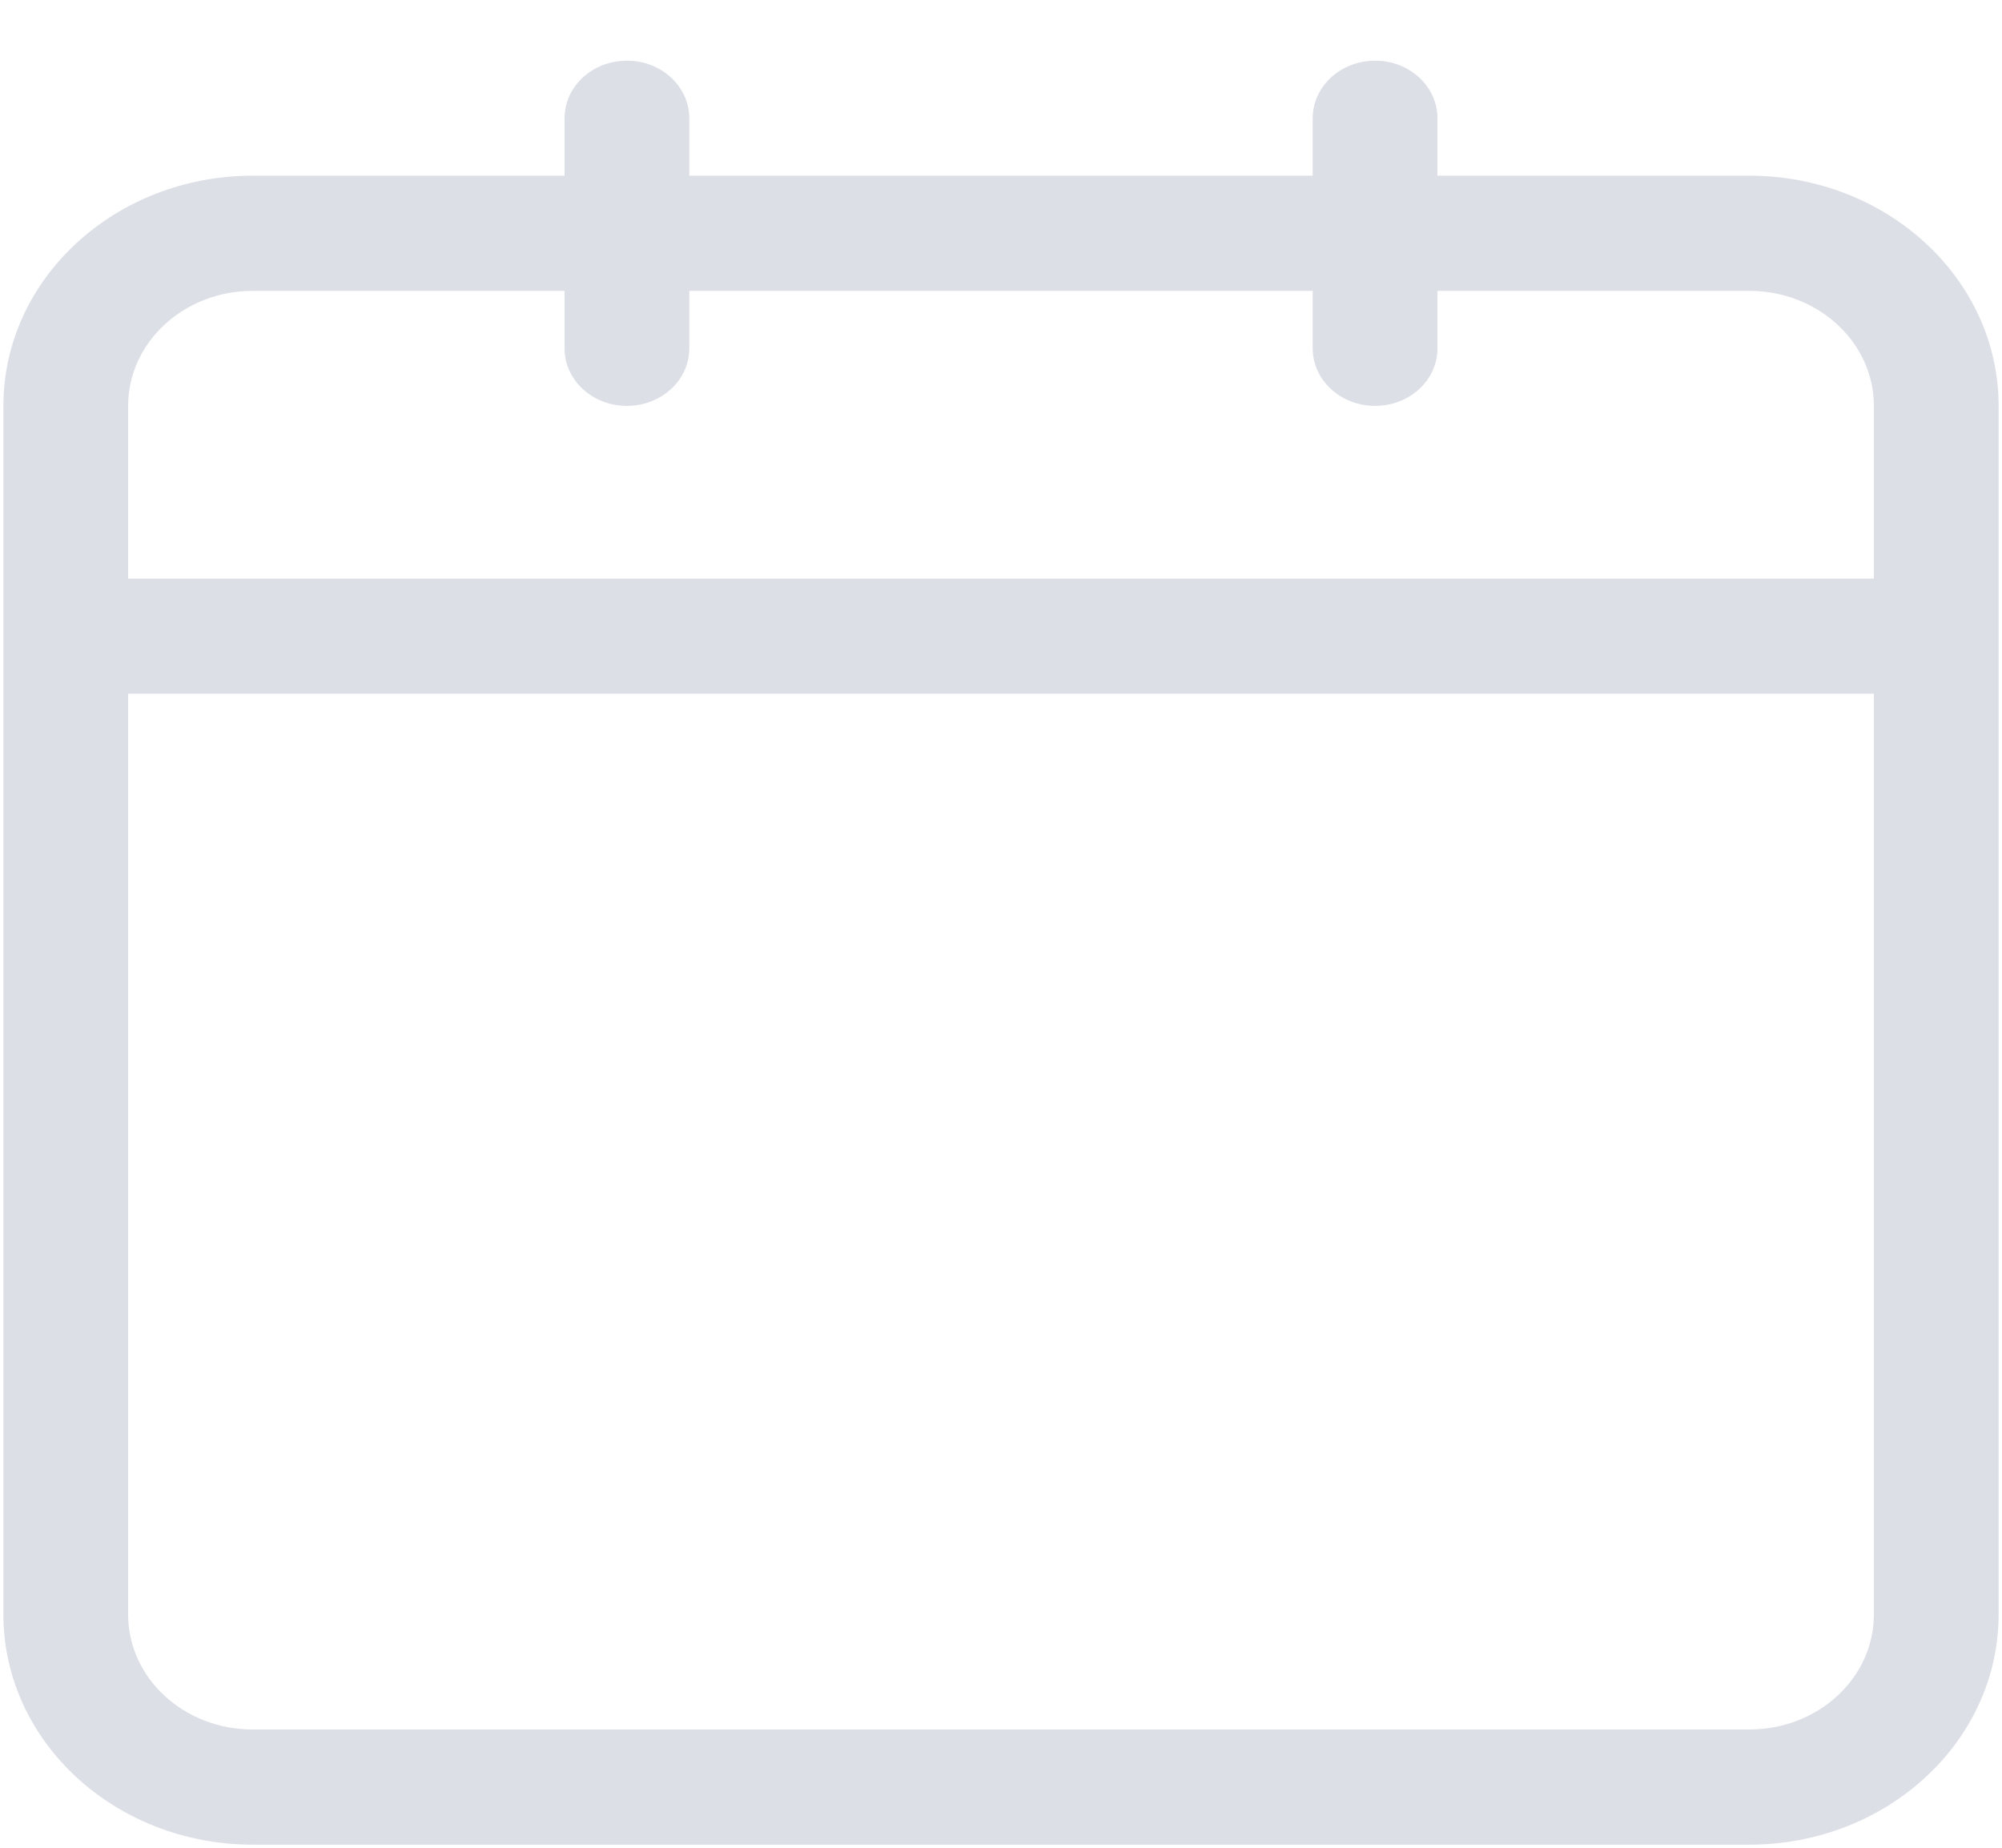 ﻿<?xml version="1.0" encoding="utf-8"?>
<svg version="1.1" xmlns:xlink="http://www.w3.org/1999/xlink" width="13px" height="12px" xmlns="http://www.w3.org/2000/svg">
  <g transform="matrix(1 0 0 1 -2198 -652 )">
    <path d="M 11.359 1.141  L 9.334 1.141  L 9.334 0.768  C 9.334 0.561  9.153 0.394  8.929 0.394  C 8.706 0.394  8.524 0.561  8.524 0.768  L 8.524 1.141  L 4.476 1.141  L 4.476 0.768  C 4.476 0.561  4.294 0.394  4.071 0.394  C 3.847 0.394  3.666 0.561  3.666 0.768  L 3.666 1.141  L 1.641 1.141  C 0.747 1.141  0.022 1.811  0.022 2.636  L 0.022 10.485  C 0.022 11.31  0.747 11.98  1.641 11.98  L 11.359 11.98  C 12.253 11.98  12.978 11.31  12.978 10.485  L 12.978 2.636  C 12.978 1.811  12.253 1.141  11.359 1.141  Z M 0.832 3.758  L 0.832 2.636  C 0.832 2.224  1.194 1.889  1.641 1.889  L 3.666 1.889  L 3.666 2.263  C 3.666 2.469  3.847 2.636  4.071 2.636  C 4.294 2.636  4.476 2.469  4.476 2.263  L 4.476 1.889  L 8.524 1.889  L 8.524 2.263  C 8.524 2.469  8.706 2.636  8.929 2.636  C 9.153 2.636  9.334 2.469  9.334 2.263  L 9.334 1.889  L 11.359 1.889  C 11.806 1.889  12.168 2.224  12.168 2.636  L 12.168 3.758  L 0.832 3.758  Z M 12.168 4.505  L 12.168 10.485  C 12.168 10.898  11.806 11.232  11.359 11.232  L 1.641 11.232  C 1.194 11.232  0.832 10.898  0.832 10.485  L 0.832 4.505  L 12.168 4.505  Z " fill-rule="nonzero" fill="#dcdfe6" stroke="none" transform="matrix(1 0 0 1 2198 652 )" />
  </g>
</svg>